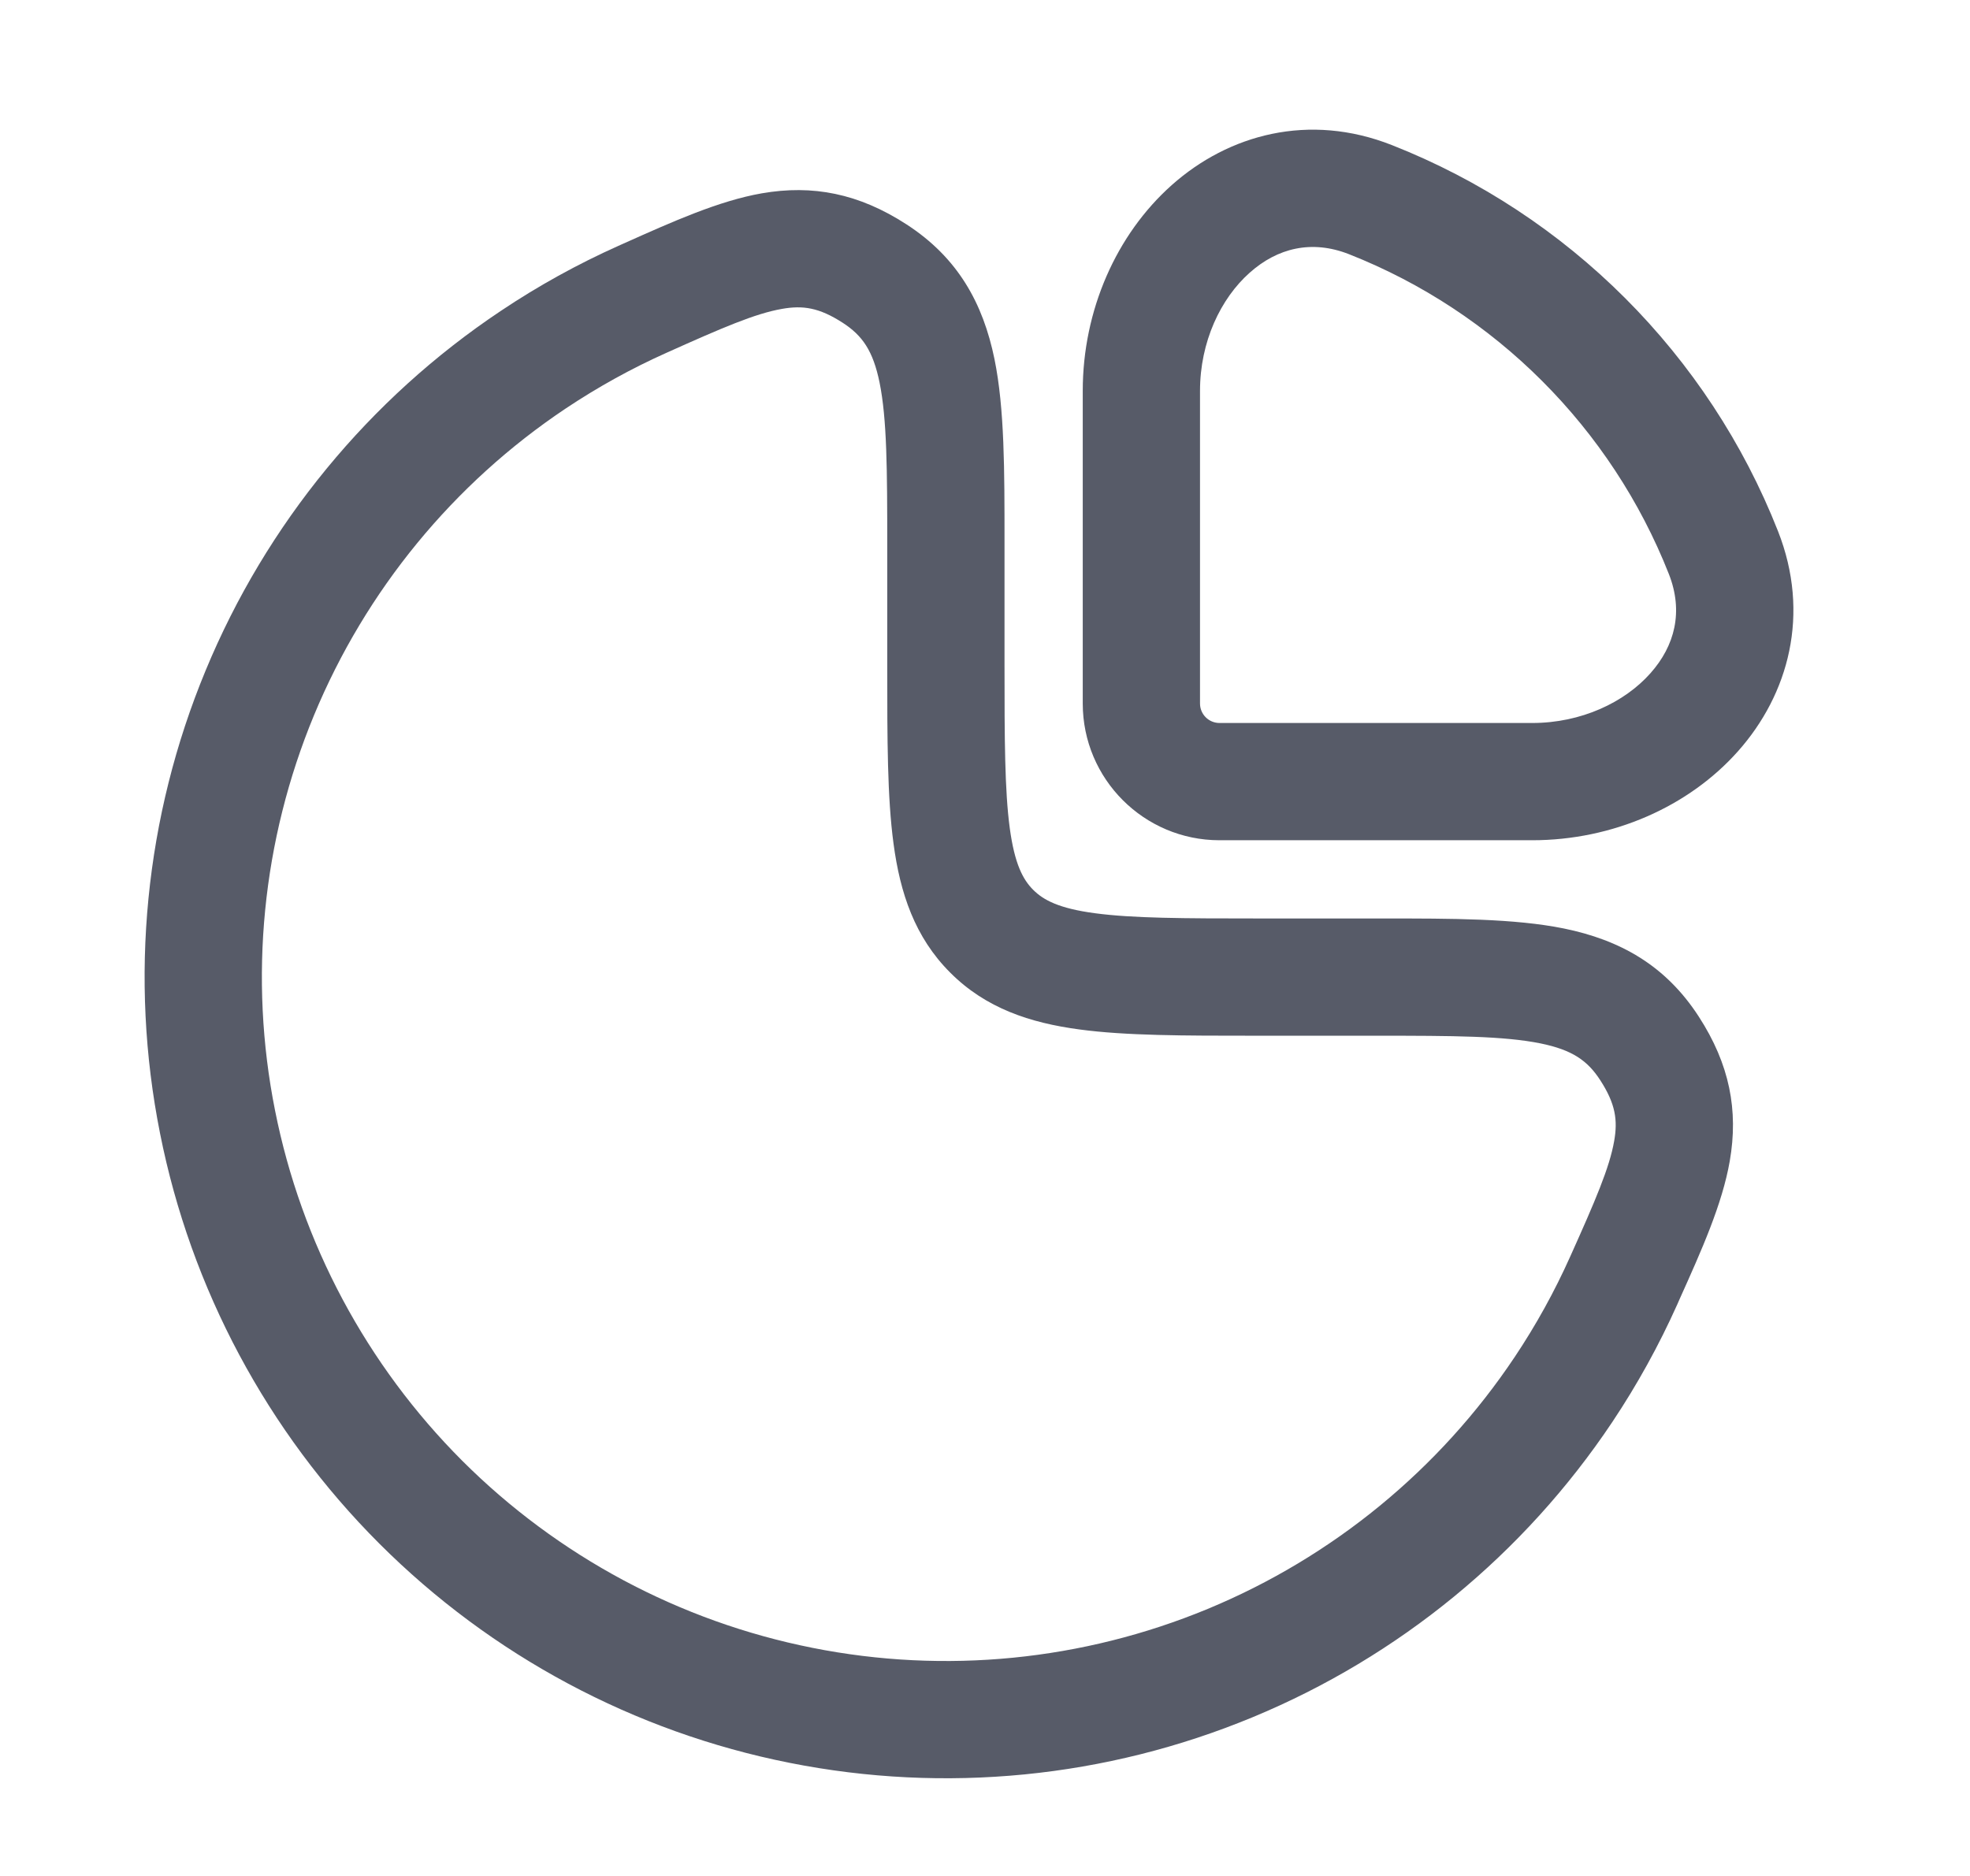 <svg width="21" height="20" viewBox="0 0 21 20" fill="none" xmlns="http://www.w3.org/2000/svg">
<path fill-rule="evenodd" clip-rule="evenodd" d="M14.838 1.547C13.953 1.198 13.097 1.434 12.491 1.973C11.9 2.499 11.542 3.308 11.542 4.167V7.5C11.542 8.305 12.195 8.958 13 8.958H16.333C17.192 8.958 18.002 8.6 18.527 8.009C19.066 7.403 19.302 6.547 18.953 5.662C18.213 3.783 16.717 2.287 14.838 1.547ZM12.792 7.5V4.167C12.792 3.644 13.012 3.182 13.322 2.907C13.616 2.645 13.981 2.553 14.38 2.71C15.936 3.323 17.177 4.564 17.79 6.12C17.947 6.519 17.855 6.884 17.593 7.178C17.318 7.488 16.856 7.708 16.333 7.708H13C12.885 7.708 12.792 7.615 12.792 7.5Z" fill="#575B68"/>
<path fill-rule="evenodd" clip-rule="evenodd" d="M9.663 2.392C9.154 2.062 8.662 1.967 8.121 2.061C7.663 2.141 7.171 2.362 6.648 2.596L6.592 2.621C6.157 2.816 5.738 3.047 5.338 3.315C3.933 4.253 2.838 5.587 2.192 7.148C1.545 8.709 1.376 10.426 1.706 12.083C2.035 13.74 2.849 15.262 4.043 16.456C5.238 17.651 6.76 18.465 8.417 18.794C10.074 19.124 11.791 18.955 13.352 18.308C14.913 17.662 16.247 16.567 17.186 15.162C17.453 14.762 17.684 14.343 17.879 13.908L17.904 13.851C18.139 13.329 18.359 12.838 18.439 12.379C18.533 11.838 18.438 11.346 18.108 10.837C17.753 10.289 17.267 10.021 16.672 9.899C16.143 9.792 15.483 9.792 14.727 9.792L13.417 9.792C12.613 9.792 12.074 9.79 11.671 9.736C11.287 9.685 11.122 9.595 11.014 9.487C10.905 9.378 10.816 9.213 10.764 8.829C10.71 8.426 10.708 7.887 10.708 7.083L10.708 5.773C10.708 5.017 10.709 4.357 10.601 3.828C10.479 3.233 10.211 2.747 9.663 2.392ZM7.103 3.762C7.702 3.493 8.05 3.343 8.336 3.293C8.557 3.254 8.731 3.278 8.983 3.441C9.195 3.578 9.307 3.742 9.376 4.078C9.455 4.468 9.458 4.999 9.458 5.833L9.458 7.127C9.458 7.875 9.458 8.5 9.525 8.995C9.595 9.519 9.75 9.991 10.13 10.37C10.509 10.75 10.982 10.905 11.505 10.975C12 11.042 12.625 11.042 13.373 11.042L14.667 11.042C15.501 11.042 16.032 11.045 16.422 11.124C16.758 11.193 16.922 11.305 17.059 11.517C17.222 11.769 17.246 11.943 17.207 12.164C17.157 12.45 17.007 12.798 16.738 13.397C16.572 13.768 16.374 14.127 16.146 14.468C15.345 15.667 14.206 16.601 12.874 17.153C11.541 17.705 10.075 17.85 8.661 17.568C7.246 17.287 5.947 16.592 4.927 15.573C3.908 14.553 3.213 13.254 2.932 11.839C2.65 10.425 2.795 8.959 3.347 7.626C3.899 6.294 4.833 5.155 6.032 4.354C6.374 4.126 6.732 3.928 7.103 3.762Z" fill="#575B68"/>
</svg>
